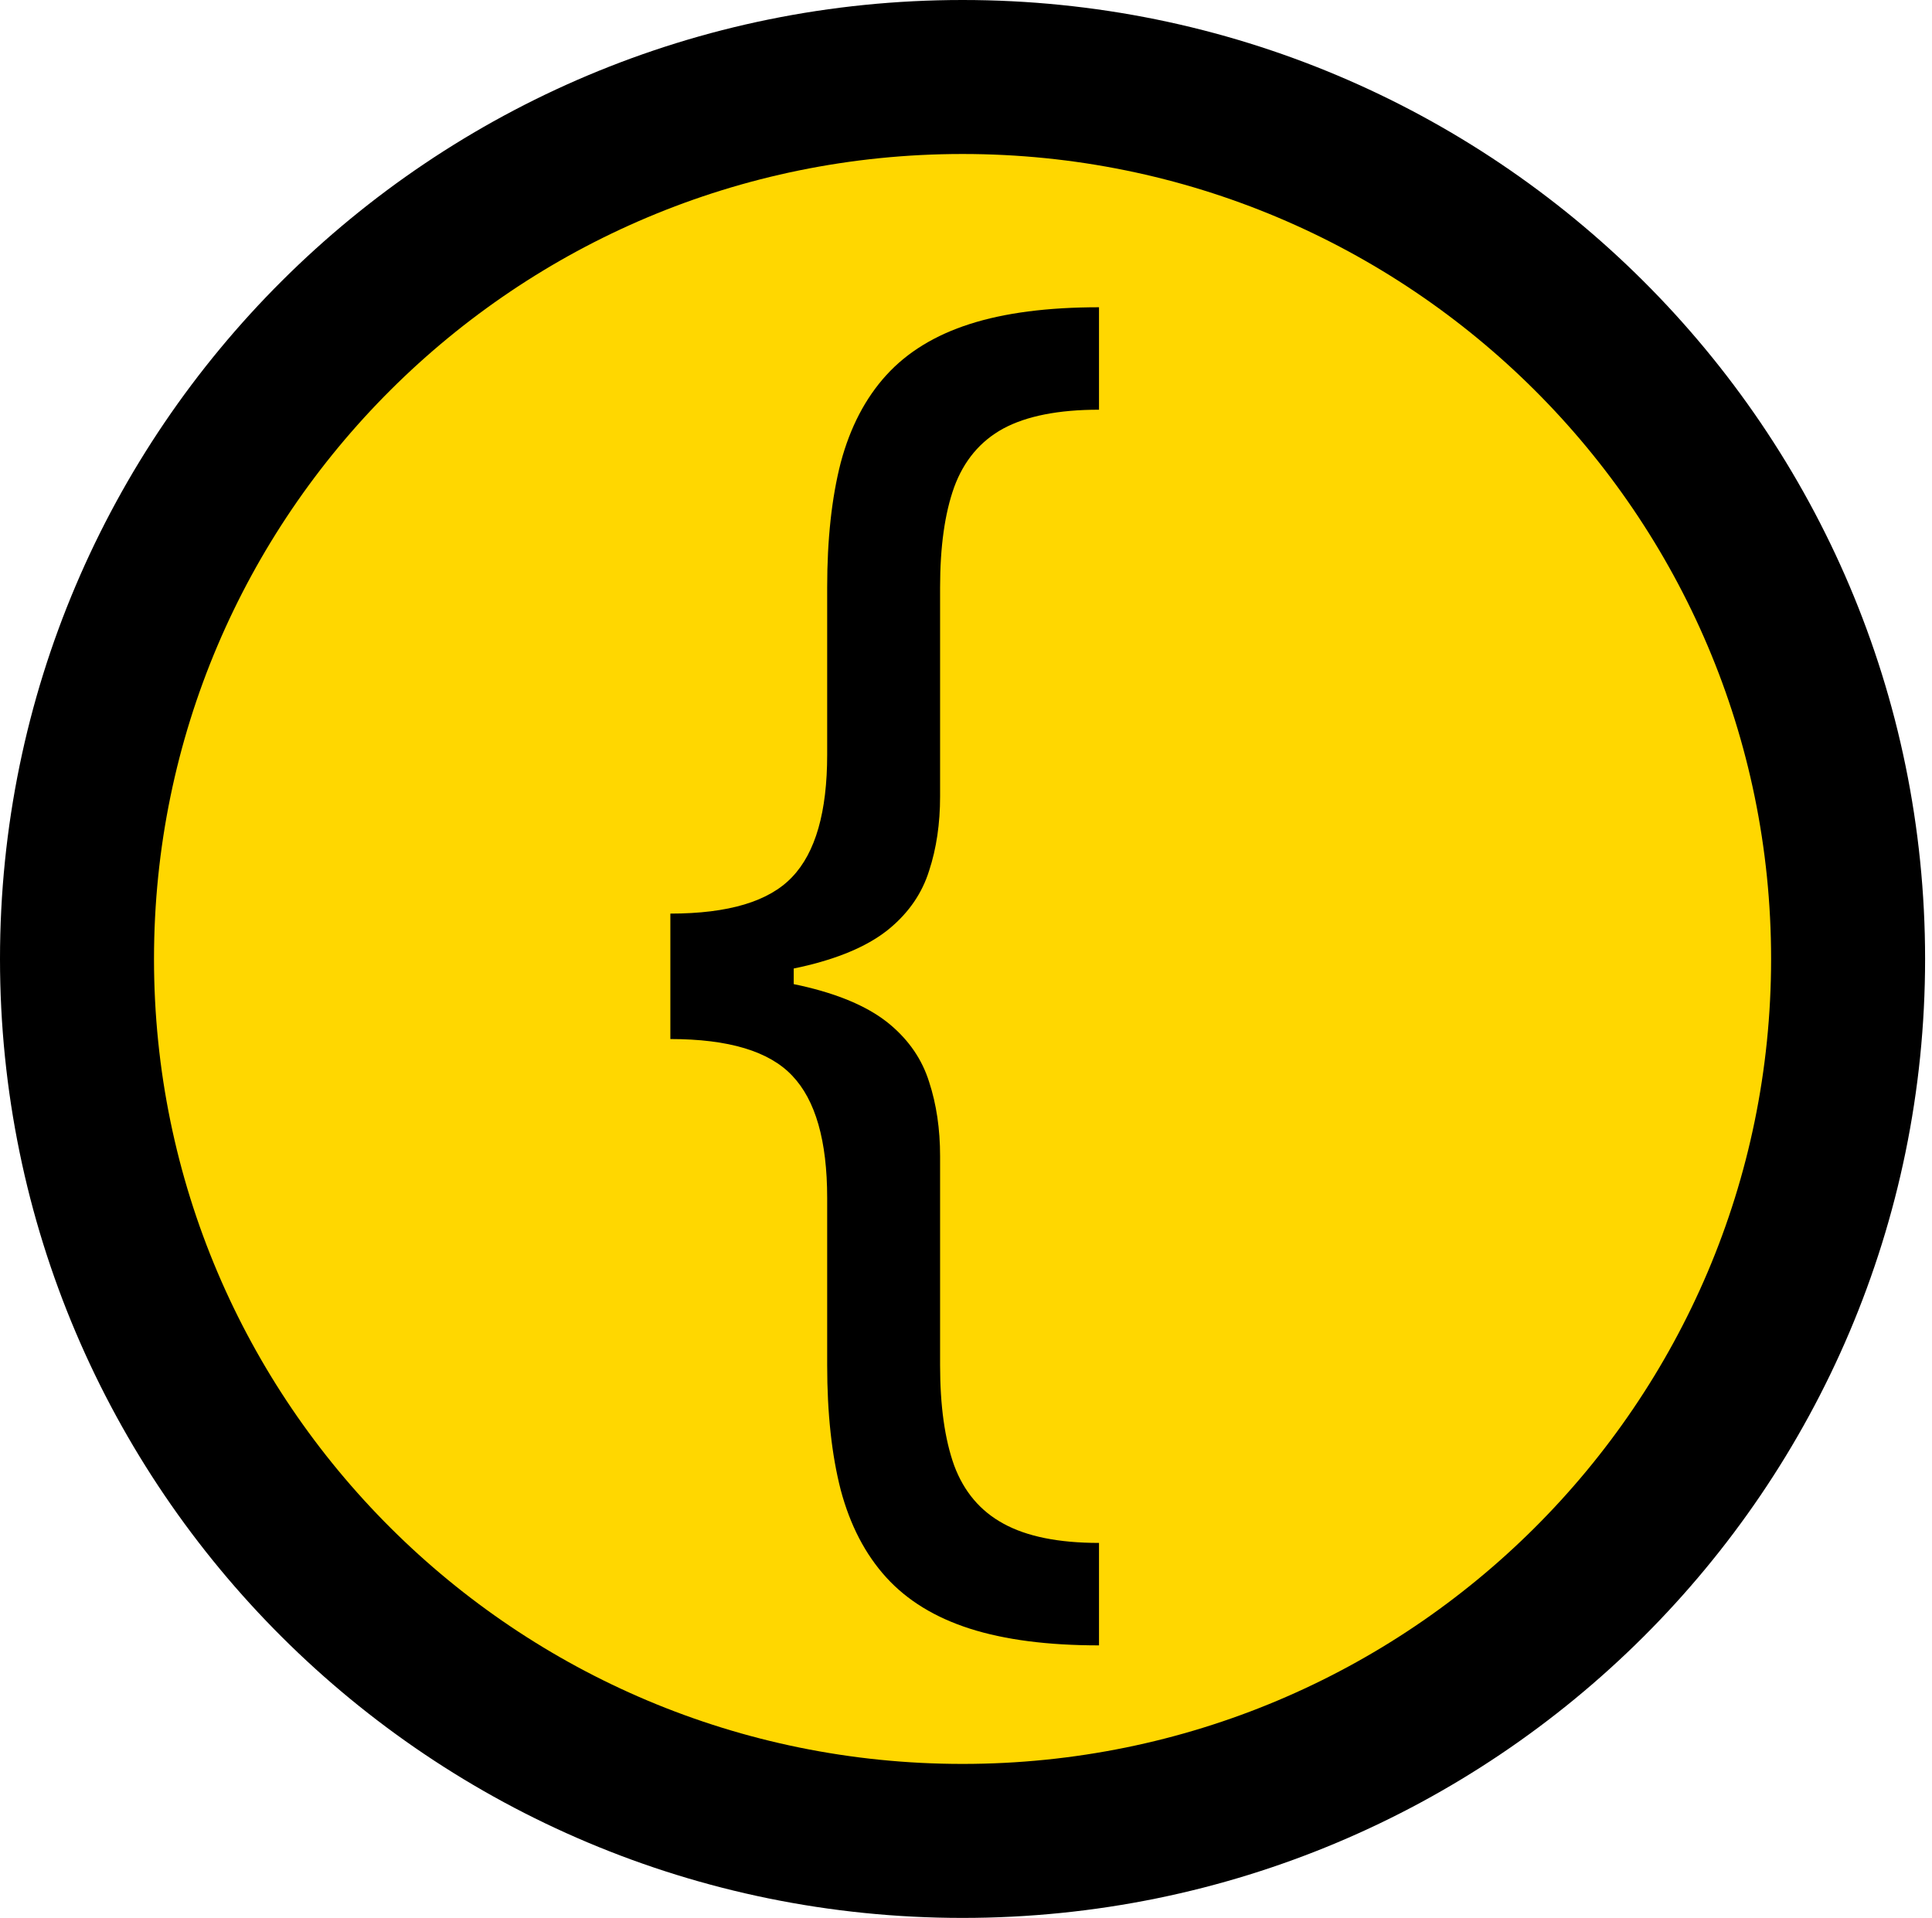 <svg width="138" height="137" viewBox="0 0 138 137" fill="none" xmlns="http://www.w3.org/2000/svg">
<path d="M132.007 68.5C132.007 103.275 103.707 131.5 68.754 131.5C33.8 131.5 5.5 103.275 5.5 68.5C5.5 33.725 33.8 5.5 68.754 5.5C103.707 5.5 132.007 33.725 132.007 68.5Z" fill="#FFD700" stroke="black" stroke-width="11"/>
<path d="M47.883 69.89V65.26C52.04 65.26 54.94 64.388 56.583 62.646C58.251 60.904 59.084 57.991 59.084 53.909V41.961C59.084 38.526 59.408 35.551 60.055 33.037C60.727 30.523 61.81 28.445 63.304 26.802C64.797 25.159 66.788 23.939 69.278 23.143C71.767 22.346 74.841 21.948 78.5 21.948V29.266C75.613 29.266 73.335 29.714 71.667 30.61C70.024 31.506 68.854 32.9 68.157 34.792C67.485 36.659 67.149 39.049 67.149 41.961V56.896C67.149 58.838 66.888 60.605 66.365 62.198C65.867 63.791 64.934 65.16 63.565 66.305C62.196 67.45 60.242 68.334 57.703 68.956C55.189 69.579 51.916 69.89 47.883 69.89ZM78.5 117.532C74.841 117.532 71.767 117.134 69.278 116.338C66.788 115.541 64.797 114.321 63.304 112.679C61.81 111.036 60.727 108.957 60.055 106.443C59.408 103.929 59.084 100.955 59.084 97.519V85.571C59.084 81.489 58.251 78.577 56.583 76.834C54.94 75.092 52.04 74.221 47.883 74.221V69.591C51.916 69.591 55.189 69.902 57.703 70.524C60.242 71.147 62.196 72.03 63.565 73.175C64.934 74.32 65.867 75.689 66.365 77.282C66.888 78.876 67.149 80.643 67.149 82.584V97.519C67.149 100.432 67.485 102.821 68.157 104.688C68.854 106.555 70.024 107.937 71.667 108.833C73.335 109.754 75.613 110.214 78.5 110.214V117.532ZM47.883 74.221V65.26H56.695V74.221H47.883Z" fill="black"/>
</svg>
